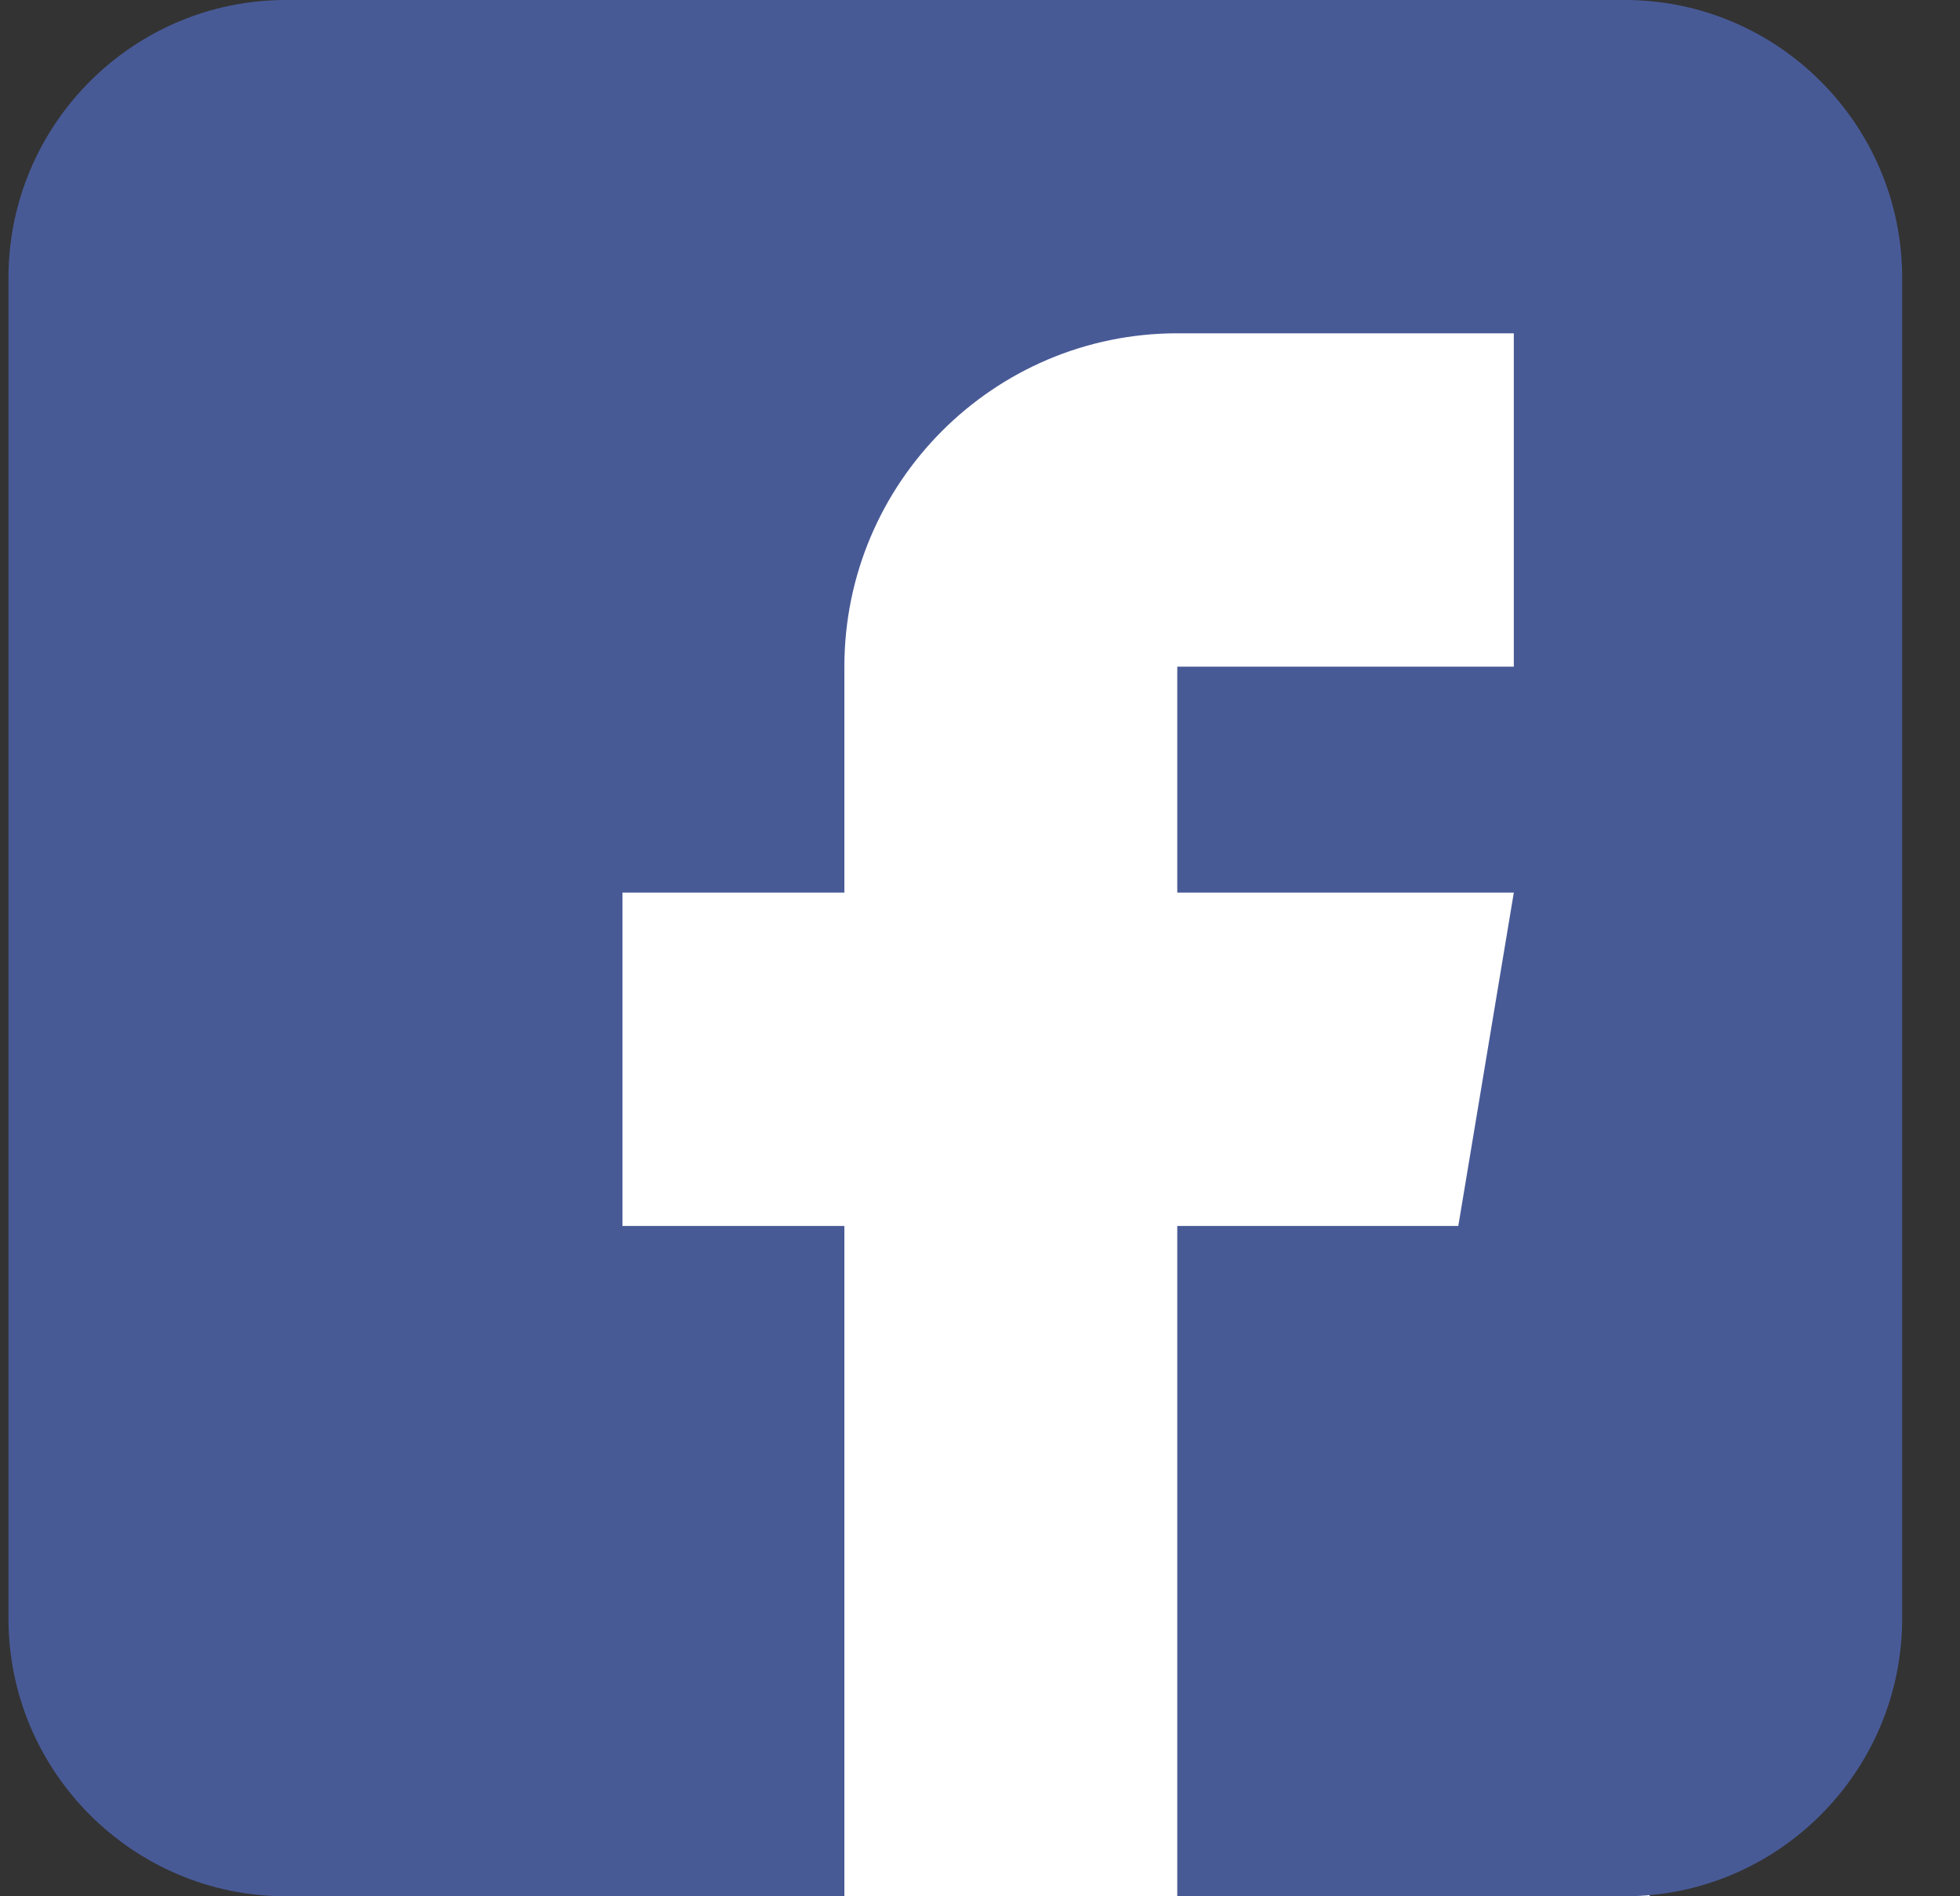 <svg width="31" height="30" viewBox="0 0 31 30" fill="none" xmlns="http://www.w3.org/2000/svg">
<rect x="0" y="0" width="31" height="30" fill="#333333" stroke="none"/>
<rect x="6.125" y="2" width="19.967" height="28" fill="white"/>
<path d="M25.698 0H4.522C2.103 0 0.134 1.972 0.134 4.395V25.605C0.134 28.028 2.103 30 4.522 30H13.355V19.395H9.845V14.121H13.355V10.547C13.355 7.639 15.716 5.273 18.62 5.273H23.943V10.547H18.62V14.121H23.943L23.065 19.395H18.62V30H25.698C28.117 30 30.085 28.028 30.085 25.605V4.395C30.085 1.972 28.117 0 25.698 0Z" fill="#485A96"/>
</svg>
